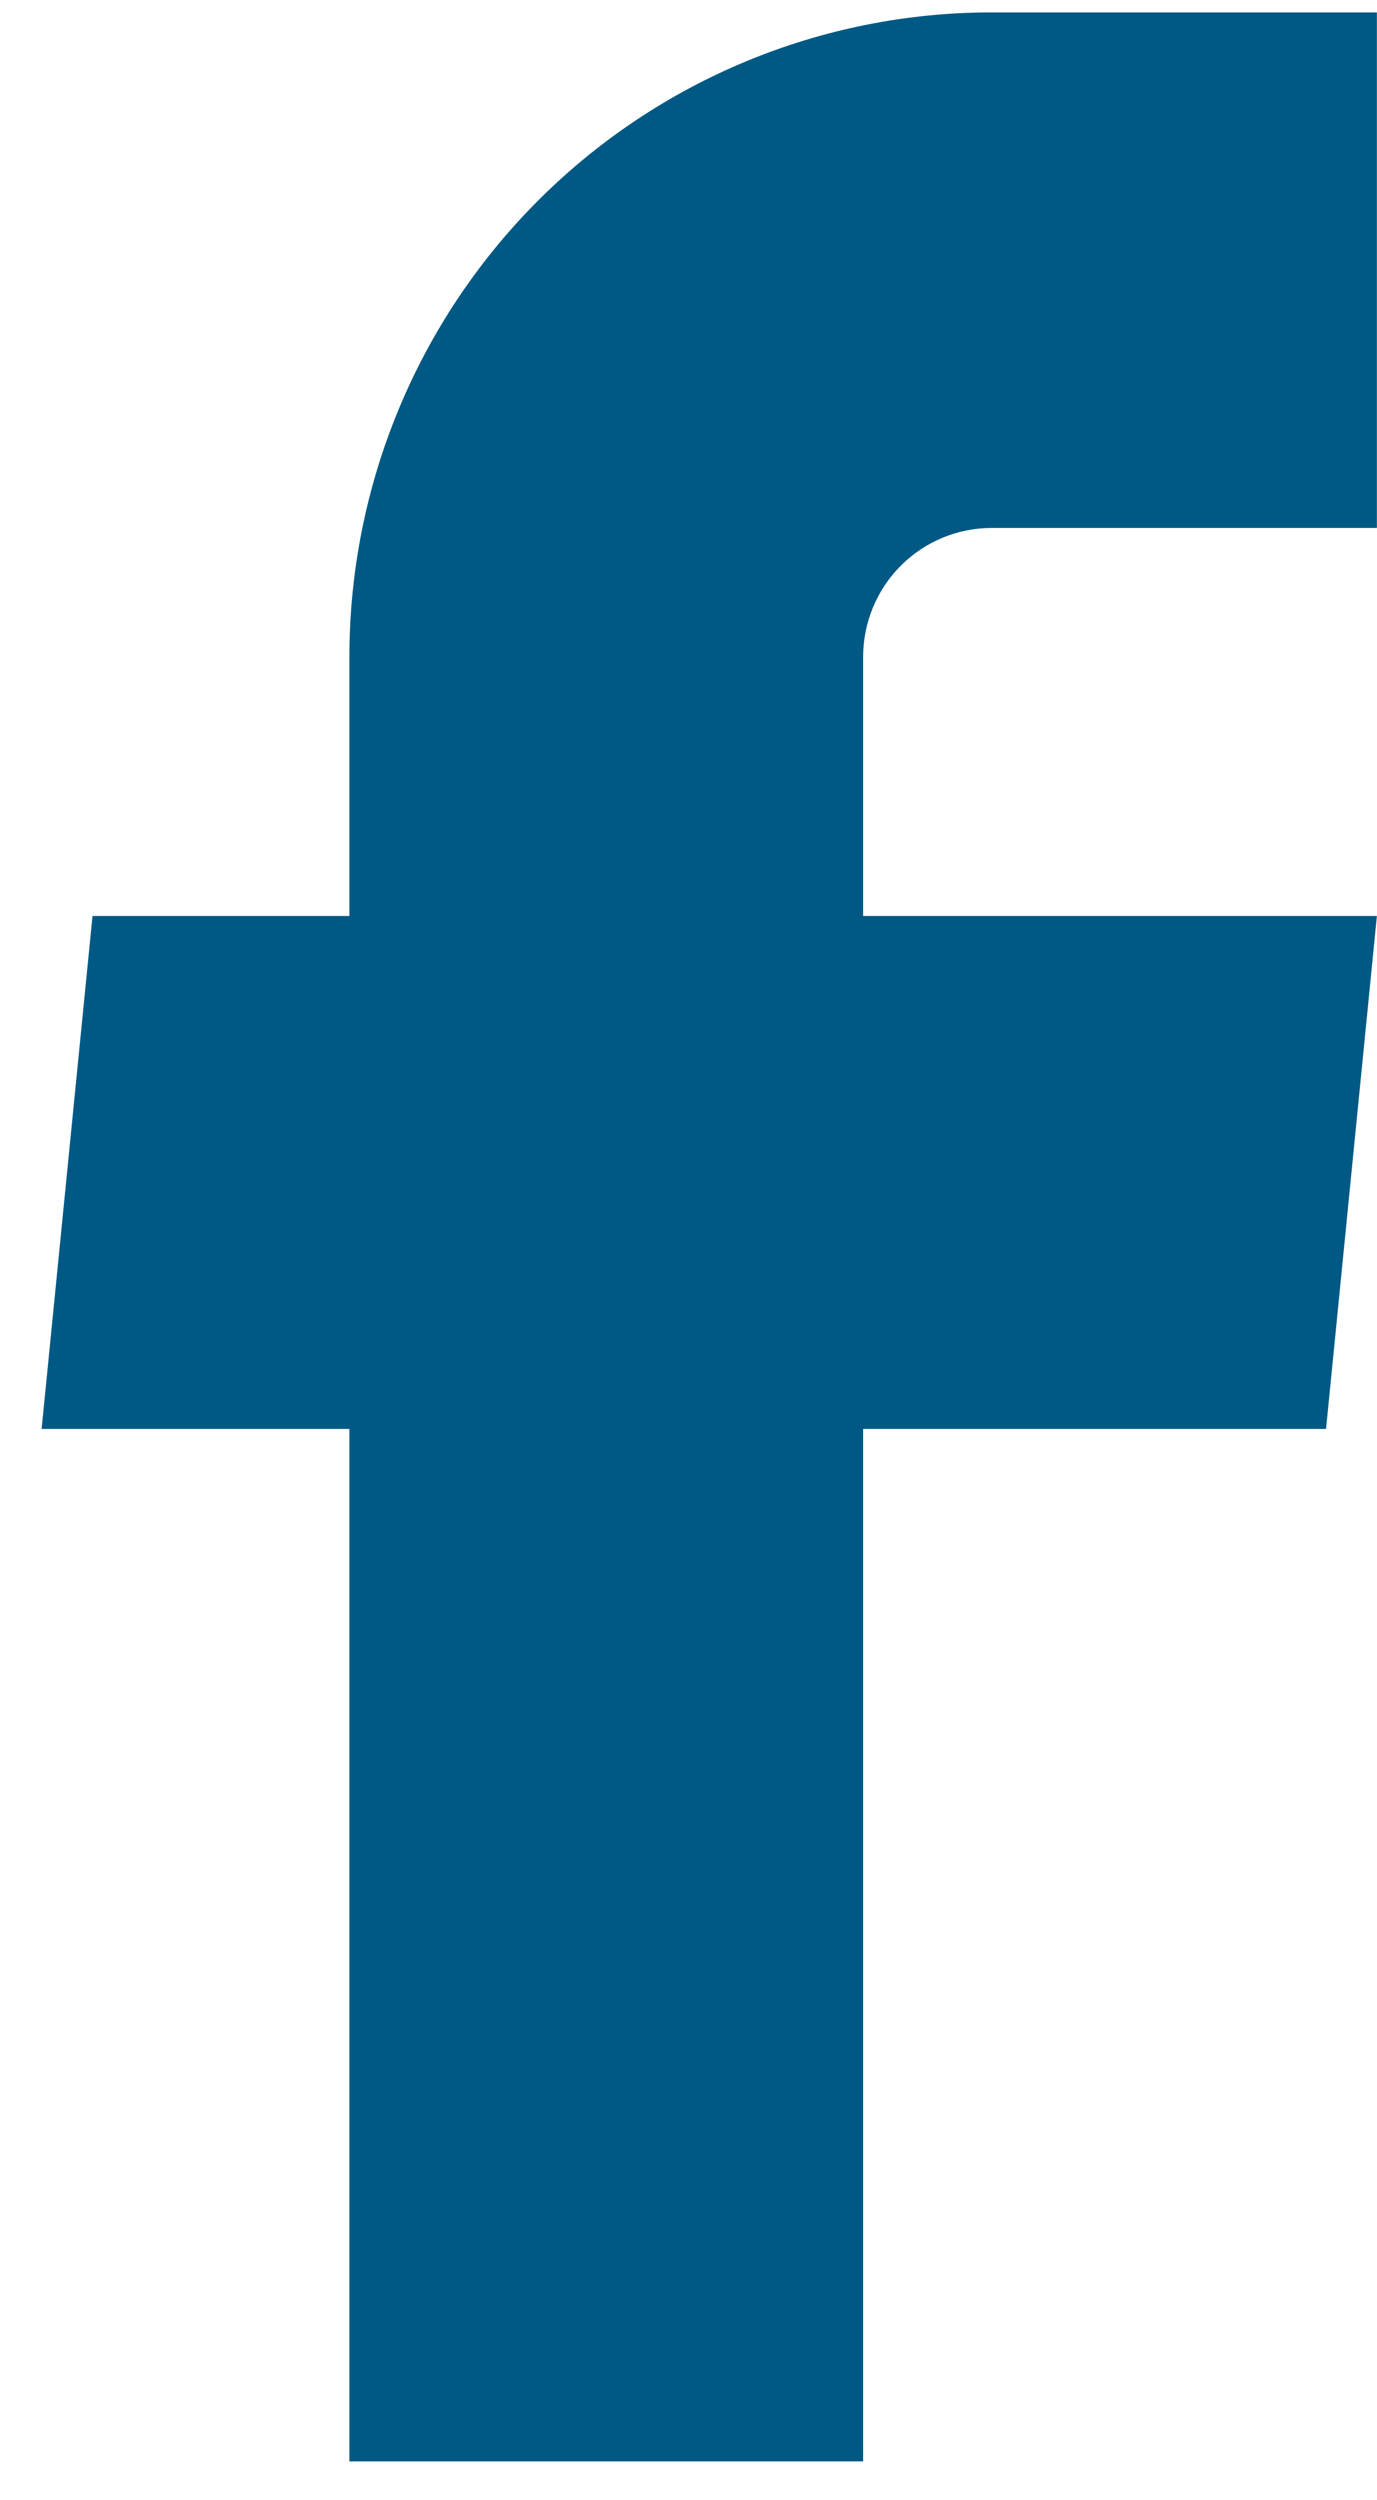 <svg width="27" height="49" viewBox="0 0 27 49" fill="none" xmlns="http://www.w3.org/2000/svg">
<path d="M6.851 48.243H16.924V28.007H26.001L26.998 17.953H16.924V12.875C16.924 12.205 17.19 11.562 17.662 11.088C18.134 10.615 18.775 10.348 19.443 10.348H26.998V0.243H19.443C16.103 0.243 12.9 1.574 10.539 3.943C8.177 6.312 6.851 9.525 6.851 12.875V17.953H1.814L0.816 28.007H6.851V48.243Z" fill="#005984"/>
</svg>
